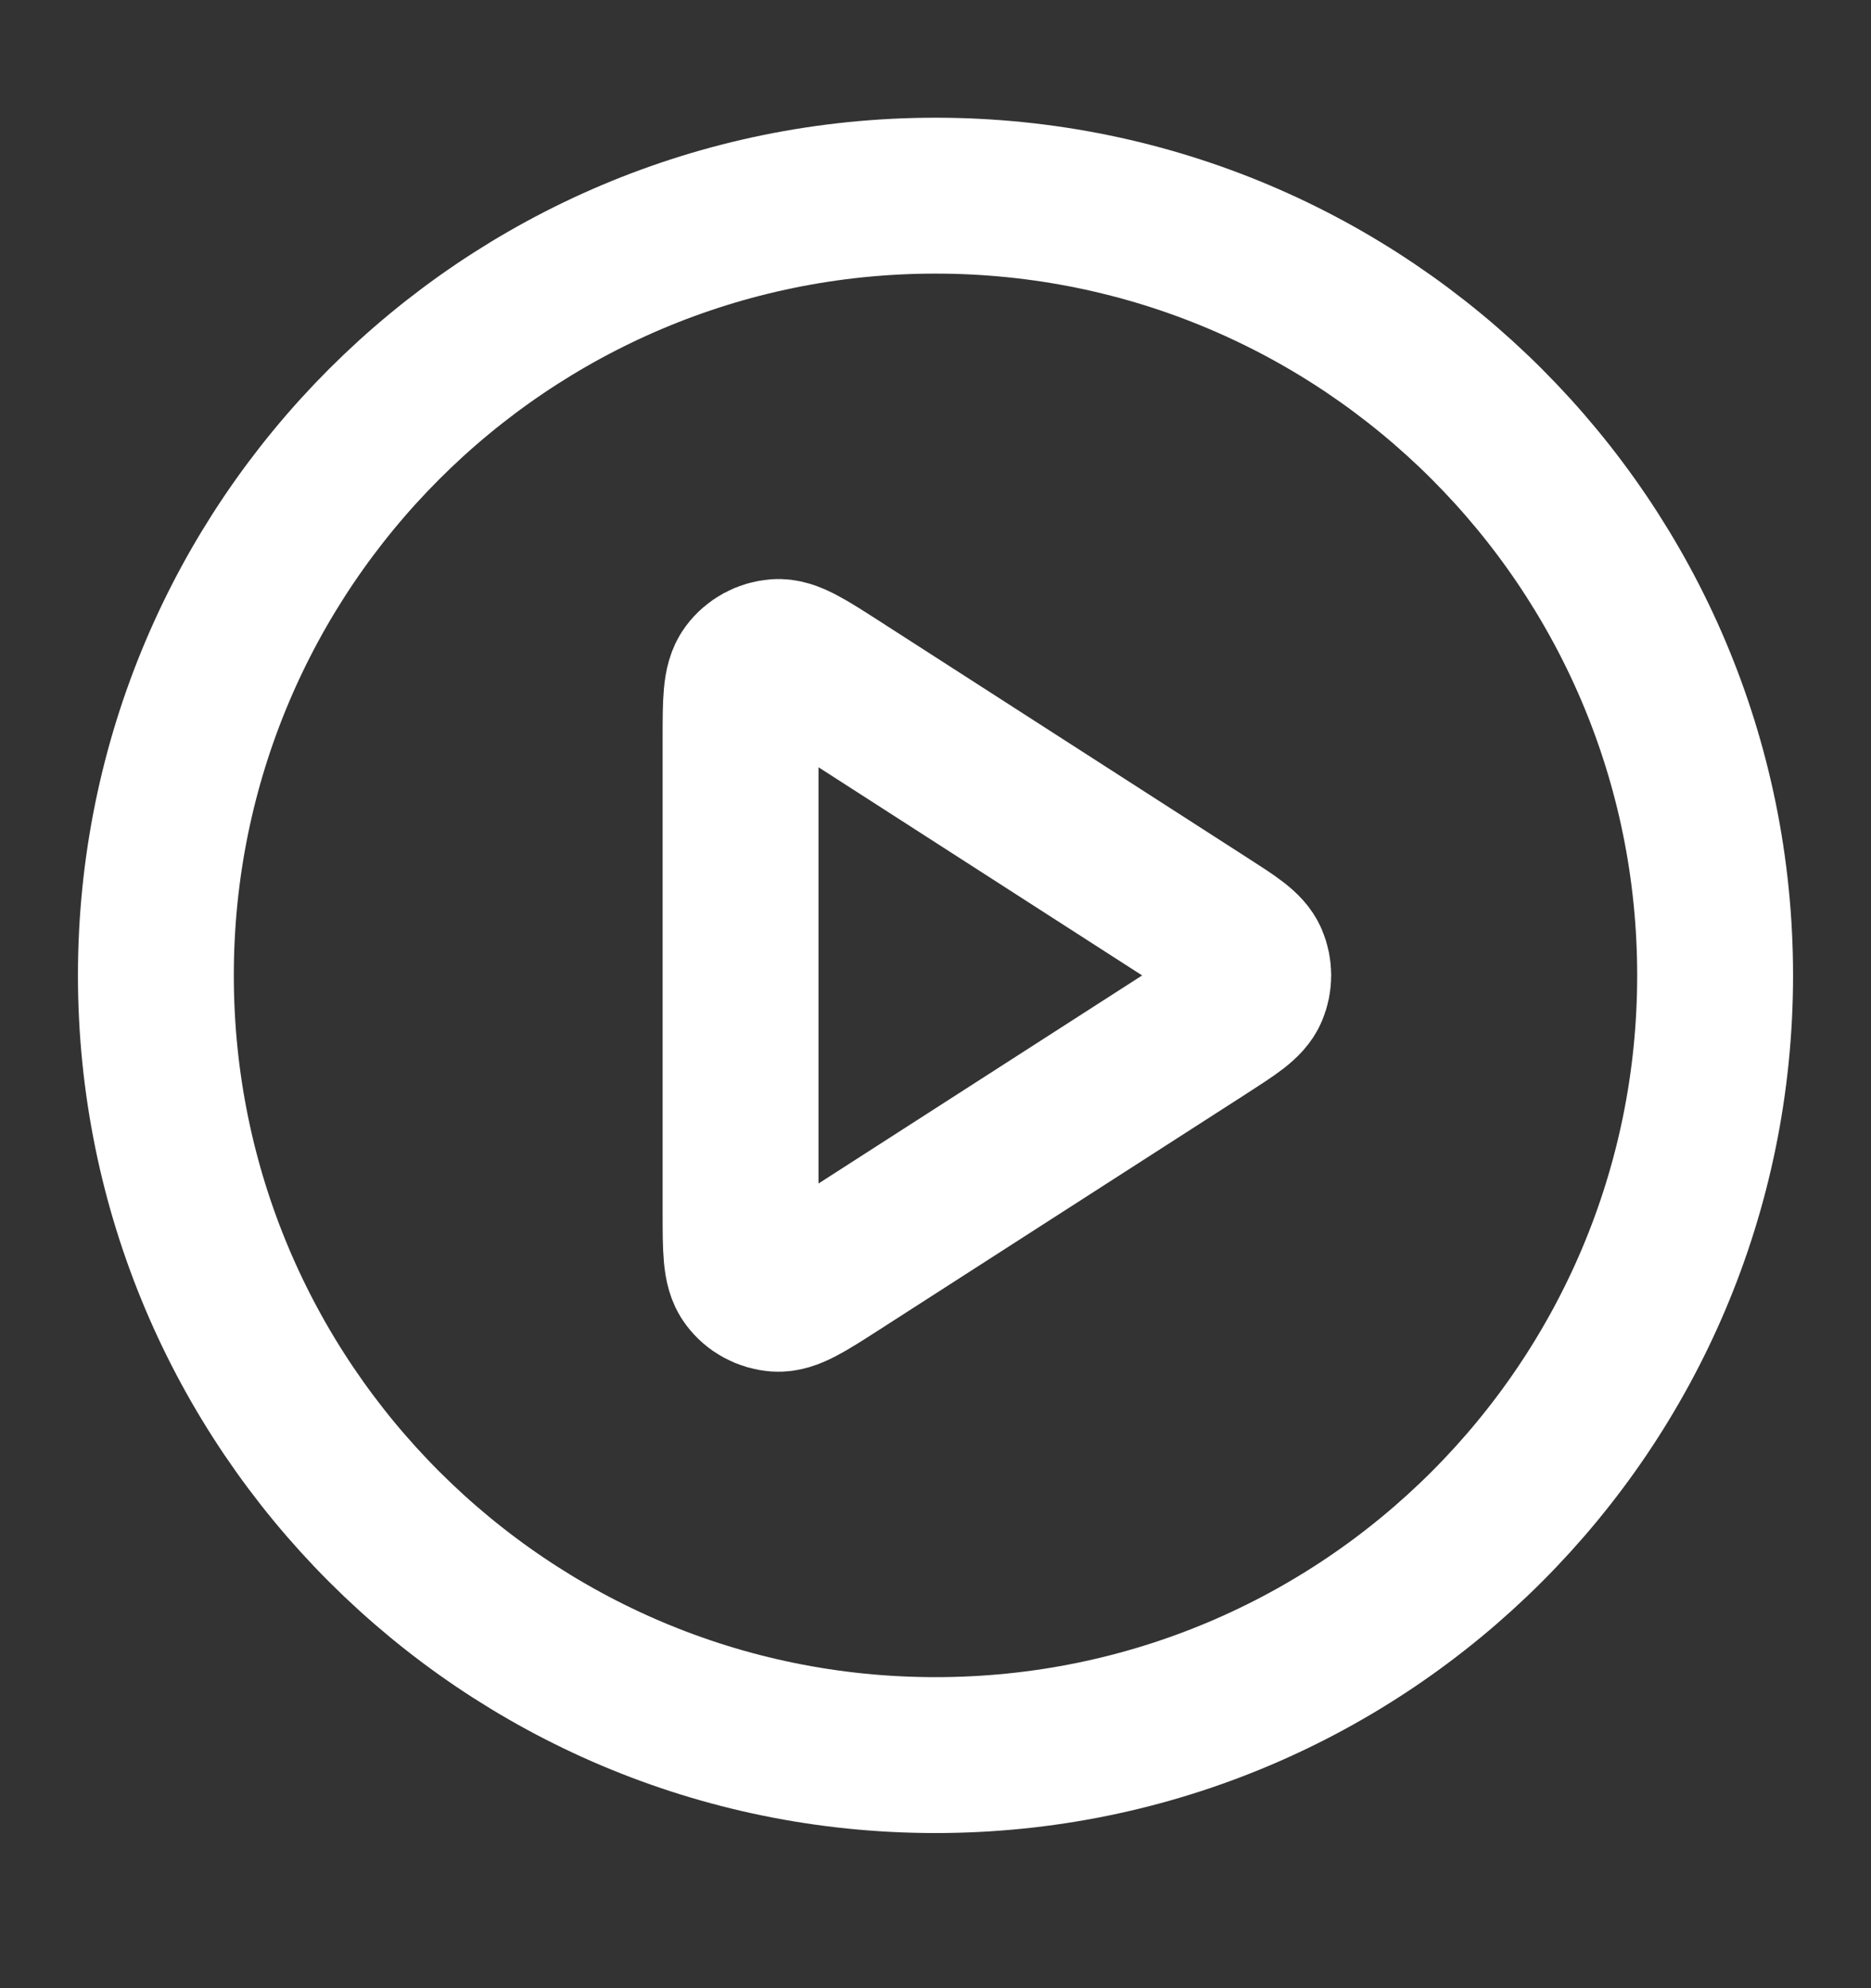 <svg width="16" height="17" viewBox="0 0 16 17" fill="none" xmlns="http://www.w3.org/2000/svg">
<rect x="0" y="0" width="16" height="17" fill="#333333" stroke="none"/>
<path d="M8 15.007C11.682 15.007 14.667 12.022 14.667 8.34C14.667 4.658 11.682 1.673 8 1.673C4.318 1.673 1.333 4.658 1.333 8.34C1.333 12.022 4.318 15.007 8 15.007Z" stroke="white" stroke-width="1.333" stroke-linecap="round" stroke-linejoin="round"/>
<path d="M6.333 6.317C6.333 5.999 6.333 5.84 6.4 5.751C6.458 5.673 6.547 5.625 6.643 5.618C6.754 5.61 6.887 5.696 7.155 5.868L10.302 7.892C10.534 8.041 10.651 8.115 10.691 8.21C10.726 8.293 10.726 8.387 10.691 8.47C10.651 8.565 10.534 8.639 10.302 8.789L7.155 10.812C6.887 10.984 6.754 11.07 6.643 11.062C6.547 11.055 6.458 11.007 6.4 10.929C6.333 10.841 6.333 10.681 6.333 10.363V6.317Z" stroke="white" stroke-width="1.333" stroke-linecap="round" stroke-linejoin="round"/>
</svg>
